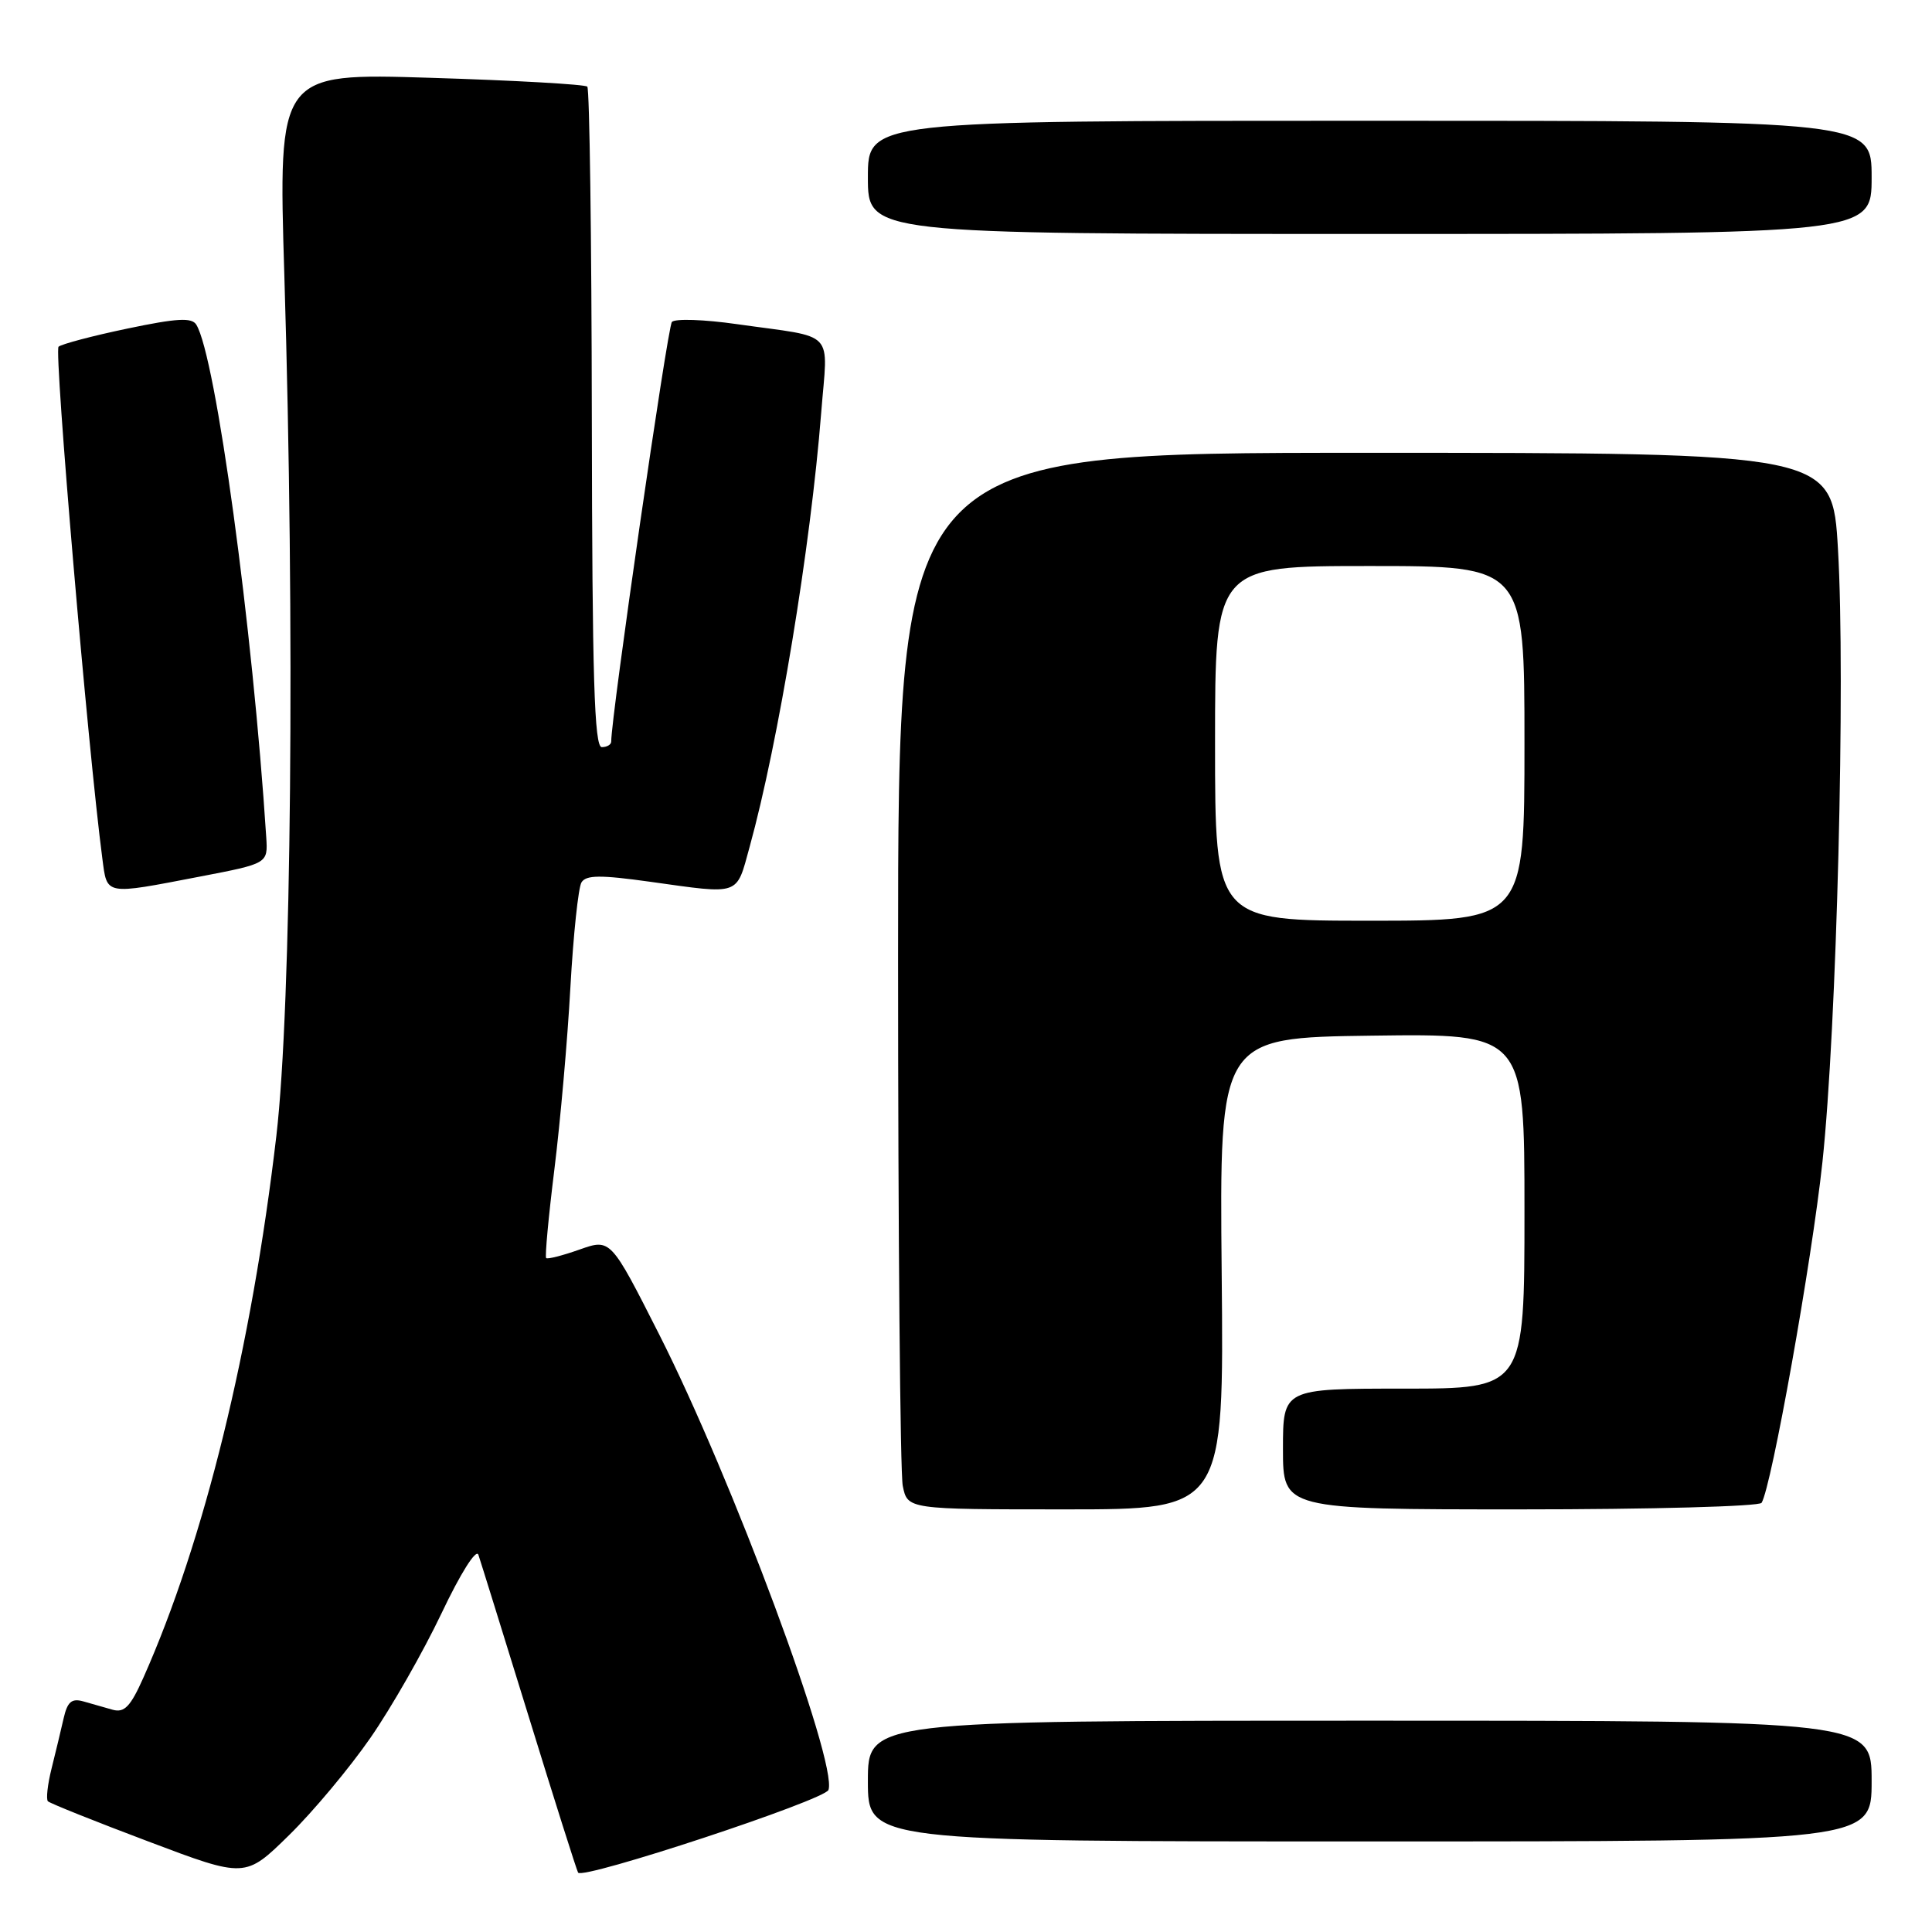 <?xml version="1.0" encoding="UTF-8" standalone="no"?>
<!DOCTYPE svg PUBLIC "-//W3C//DTD SVG 1.1//EN" "http://www.w3.org/Graphics/SVG/1.1/DTD/svg11.dtd" >
<svg xmlns="http://www.w3.org/2000/svg" xmlns:xlink="http://www.w3.org/1999/xlink" version="1.1" viewBox="0 0 256 256">
 <g >
 <path fill="currentColor"
d=" M 49.10 230.25 C 51.86 226.27 56.09 218.85 58.50 213.78 C 61.03 208.45 63.10 205.17 63.39 206.02 C 63.67 206.84 66.67 216.50 70.07 227.50 C 73.46 238.50 76.40 247.78 76.60 248.13 C 77.18 249.12 109.33 238.51 109.78 237.17 C 110.99 233.53 96.98 195.83 87.34 176.81 C 80.91 164.12 80.91 164.12 76.80 165.57 C 74.54 166.37 72.54 166.88 72.37 166.70 C 72.19 166.52 72.68 161.23 73.46 154.94 C 74.24 148.65 75.20 137.80 75.58 130.83 C 75.97 123.86 76.63 117.60 77.05 116.92 C 77.66 115.93 79.57 115.92 86.16 116.84 C 98.20 118.52 97.53 118.76 99.32 112.25 C 103.14 98.42 107.41 72.49 108.81 54.72 C 109.69 43.49 110.97 44.84 97.64 42.95 C 93.31 42.33 89.44 42.20 89.03 42.66 C 88.45 43.32 80.97 95.07 80.99 98.25 C 81.00 98.66 80.43 99.00 79.74 99.00 C 78.75 99.00 78.47 89.81 78.42 55.52 C 78.39 31.60 78.12 11.78 77.82 11.48 C 77.51 11.18 68.17 10.65 57.06 10.31 C 36.86 9.68 36.86 9.68 37.68 36.59 C 39.09 82.89 38.62 133.36 36.62 150.50 C 33.33 178.63 27.05 204.22 19.00 222.30 C 17.29 226.14 16.48 226.98 14.93 226.55 C 13.87 226.25 12.11 225.75 11.03 225.44 C 9.49 225.01 8.93 225.50 8.43 227.69 C 8.08 229.24 7.36 232.23 6.83 234.35 C 6.30 236.47 6.09 238.42 6.35 238.68 C 6.62 238.95 12.61 241.35 19.67 244.01 C 32.50 248.86 32.50 248.86 38.29 243.18 C 41.48 240.06 46.34 234.24 49.10 230.25 Z  M 248.00 236.00 C 248.00 228.00 248.00 228.00 181.50 228.00 C 115.00 228.00 115.00 228.00 115.00 236.00 C 115.00 244.00 115.00 244.00 181.50 244.00 C 248.00 244.00 248.00 244.00 248.00 236.00 Z  M 161.88 168.75 C 161.58 137.50 161.58 137.50 181.79 137.23 C 202.00 136.96 202.00 136.96 202.00 160.48 C 202.00 184.00 202.00 184.00 186.00 184.00 C 170.00 184.00 170.00 184.00 170.00 192.00 C 170.00 200.00 170.00 200.00 201.44 200.00 C 218.73 200.00 233.12 199.61 233.42 199.13 C 234.74 196.99 240.08 167.11 241.48 154.00 C 243.38 136.21 244.55 90.04 243.54 72.75 C 242.80 60.00 242.80 60.00 180.90 60.00 C 119.00 60.00 119.00 60.00 119.00 126.88 C 119.00 163.66 119.28 195.16 119.62 196.88 C 120.25 200.00 120.25 200.00 141.22 200.00 C 162.18 200.00 162.18 200.00 161.88 168.75 Z  M 26.50 116.15 C 35.50 114.42 35.50 114.42 35.28 110.96 C 33.49 83.15 28.59 47.19 26.01 43.02 C 25.41 42.05 23.45 42.16 16.87 43.54 C 12.27 44.50 8.17 45.59 7.76 45.94 C 7.14 46.47 11.68 99.51 13.56 113.75 C 14.21 118.68 13.76 118.60 26.50 116.15 Z  M 248.00 23.50 C 248.00 16.00 248.00 16.00 181.50 16.00 C 115.00 16.00 115.00 16.00 115.00 23.50 C 115.00 31.00 115.00 31.00 181.50 31.00 C 248.00 31.00 248.00 31.00 248.00 23.50 Z  M 161.00 98.50 C 161.00 75.00 161.00 75.00 181.50 75.00 C 202.00 75.00 202.00 75.00 202.00 98.50 C 202.00 122.00 202.00 122.00 181.50 122.00 C 161.00 122.00 161.00 122.00 161.00 98.50 Z "/>
</g>
</svg>